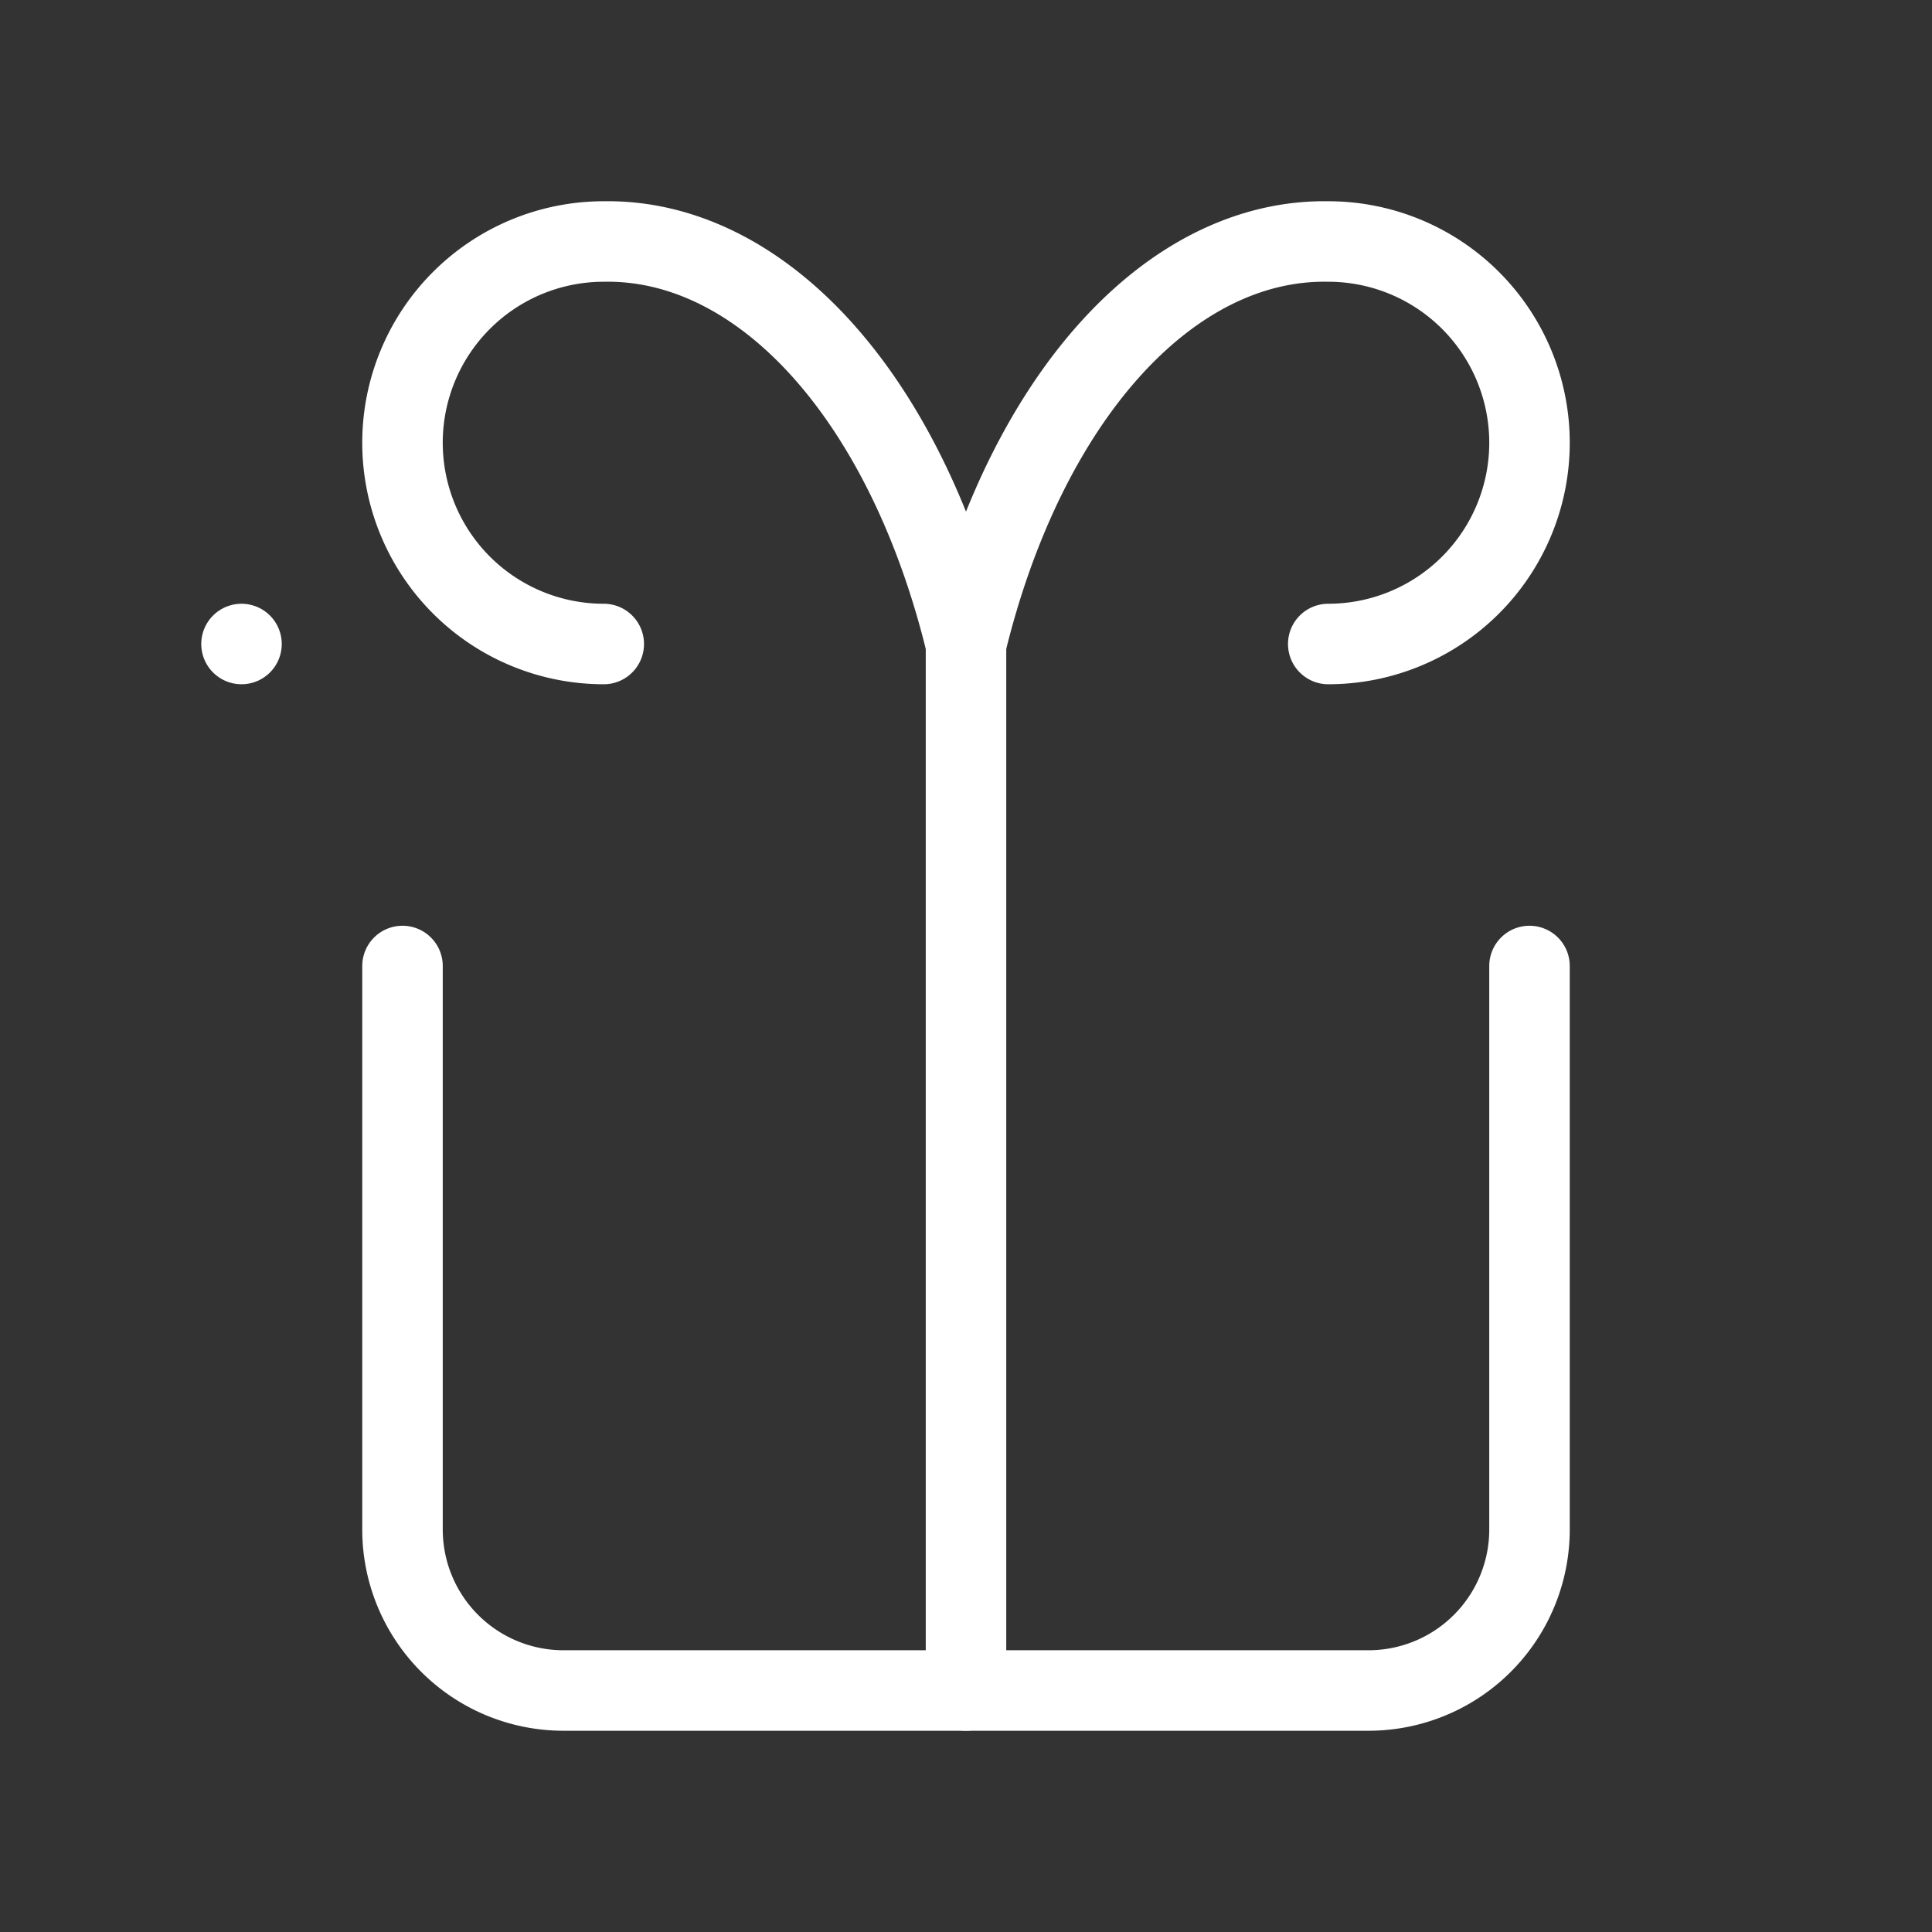 <svg  
  xmlns="http://www.w3.org/2000/svg"


  viewBox="0 0 24 24"
  fill="none"
  stroke="white"
stroke-linecap="round"
  stroke-linejoin="round"
           width="20" height="20">
  <rect x="0" y="0" width="24" height="24" fill="#333333" stroke="none"/>
  <rect x="3" y="8"   rx="1" />
  <path stroke="white" d="M12 8v13" />
  <path stroke="white" d="M19 12v7a2 2 0 0 1-2 2H7a2 2 0 0 1-2-2v-7" />
  <path stroke="white" d="M7.5 8a2.5 2.5 0 0 1 0-5A4.8 8 0 0 1 12 8a4.8 8 0 0 1 4.5-5 2.5 2.5 0 0 1 0 5" />
</svg>
